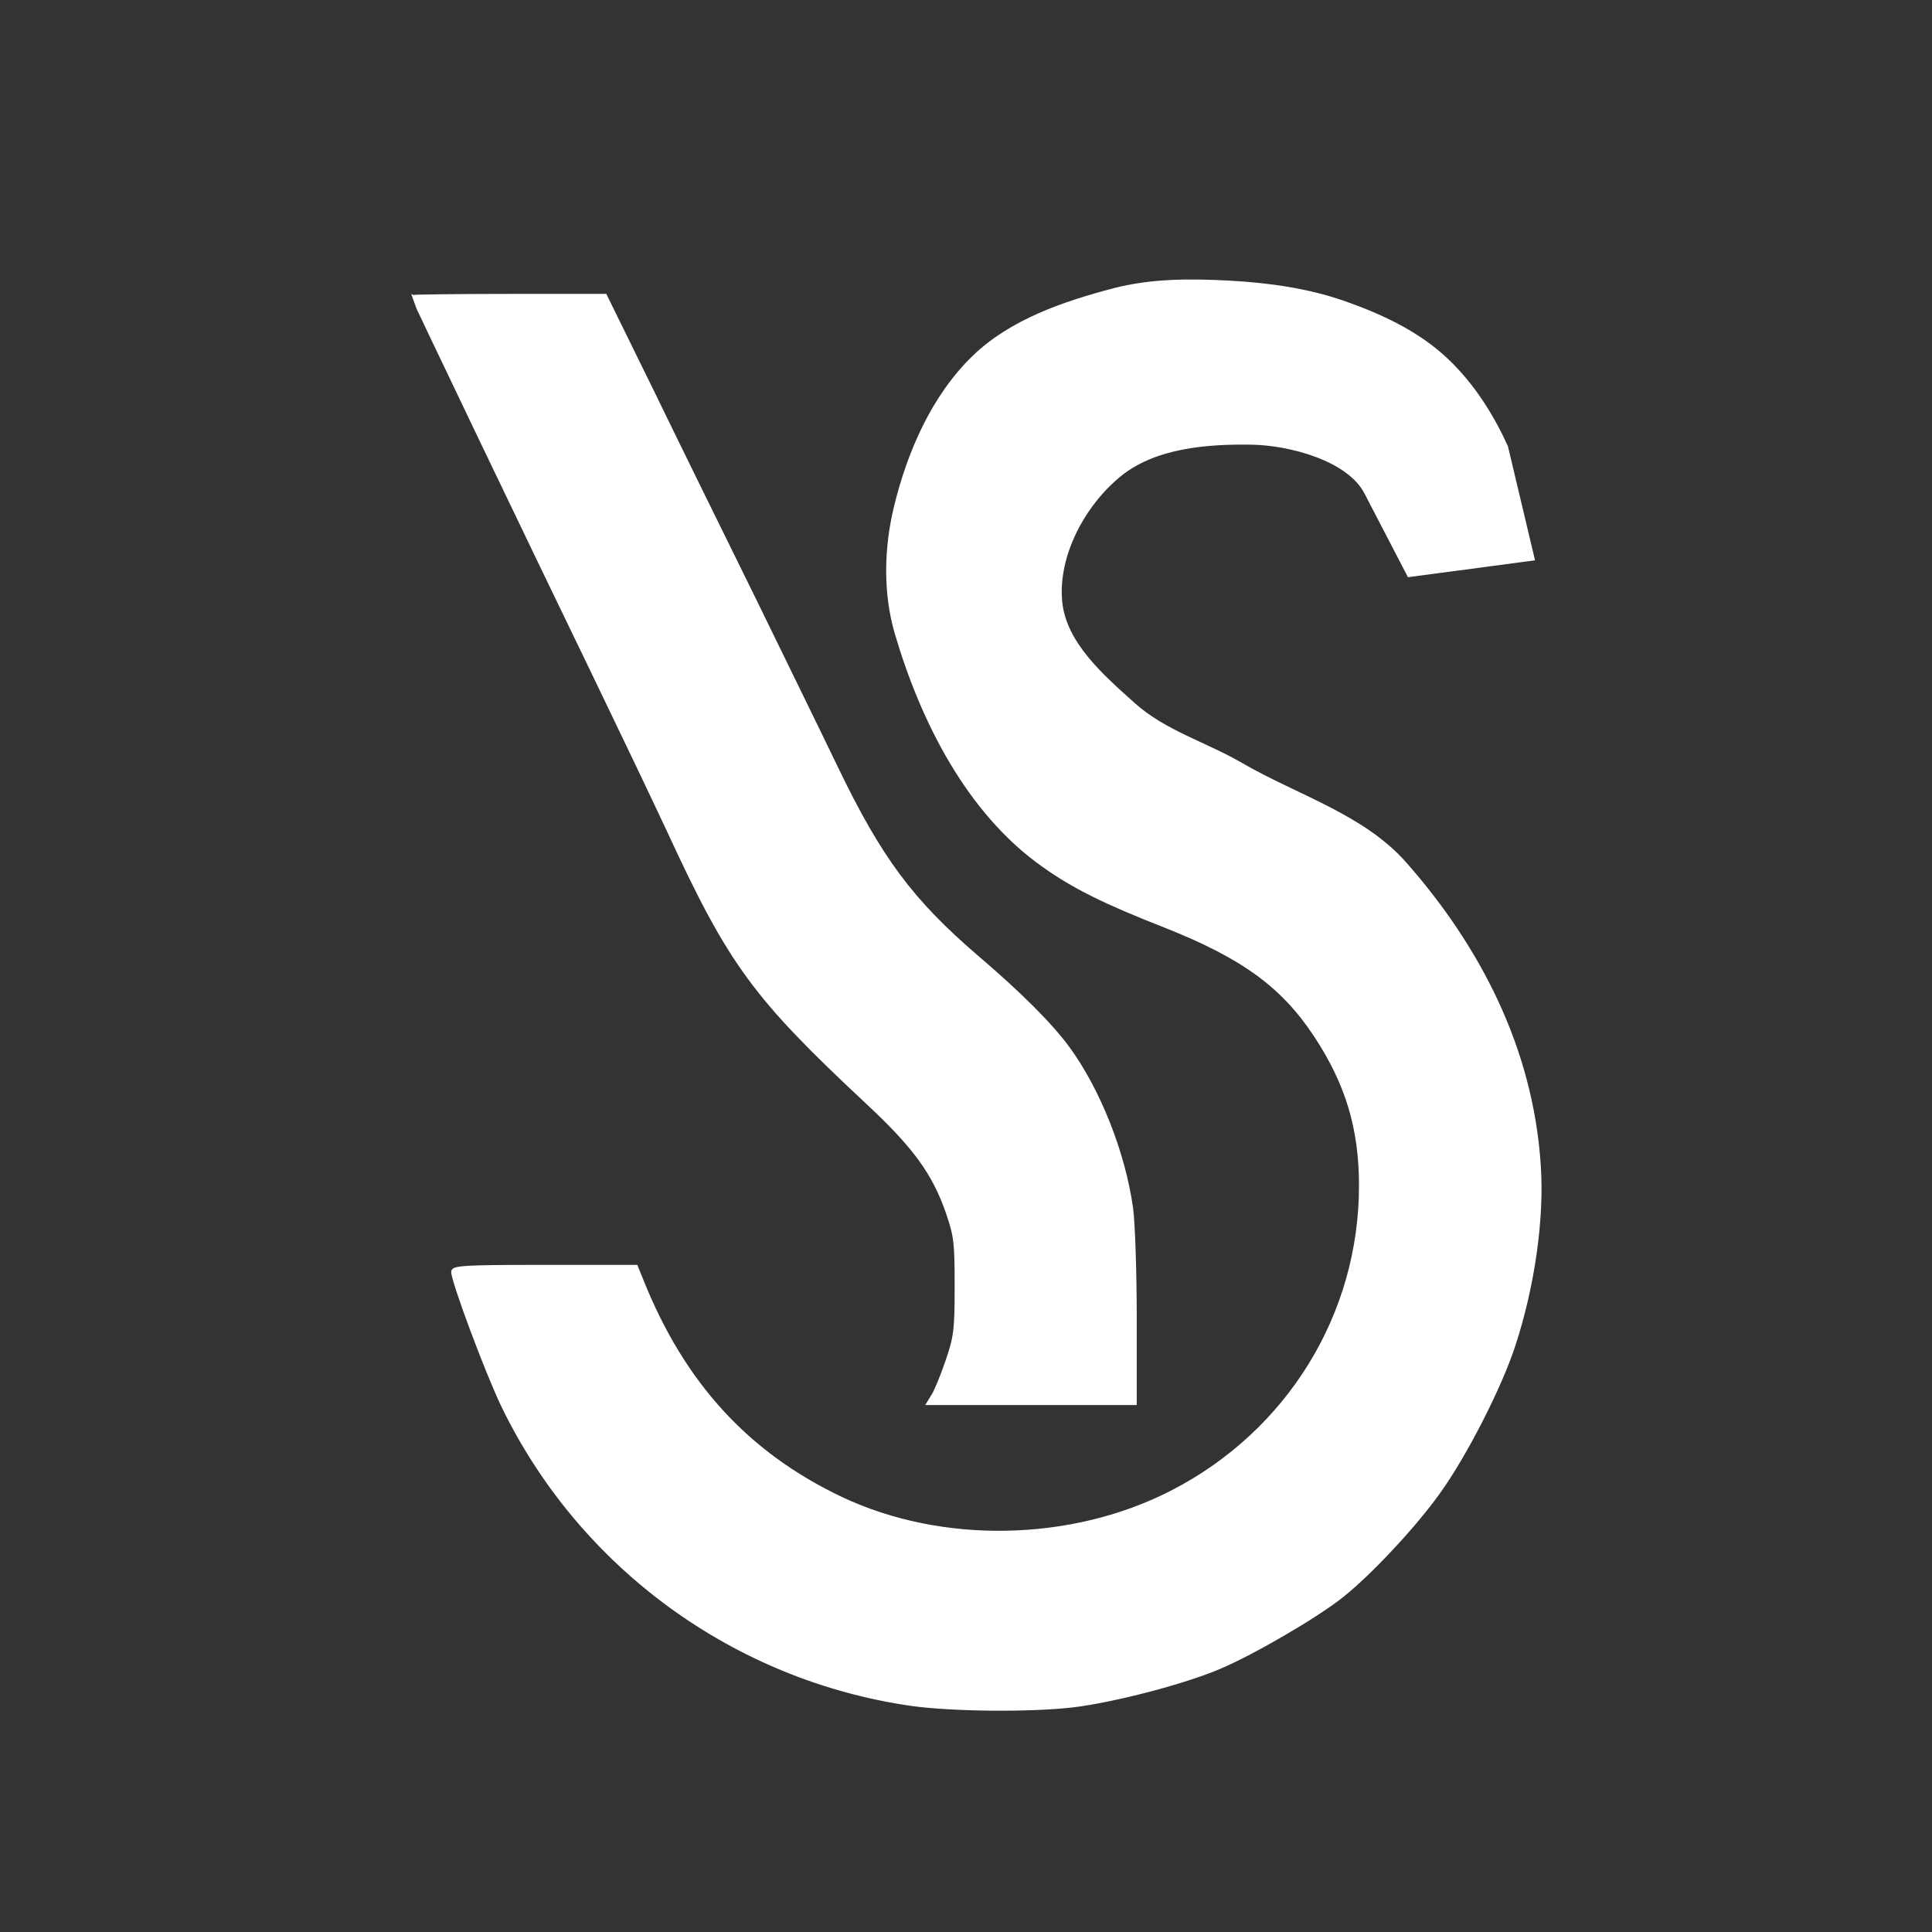<?xml version="1.0" encoding="UTF-8" standalone="no"?>
<!-- Created with Inkscape (http://www.inkscape.org/) -->

<svg
   width="1000"
   height="1000"
   viewBox="0 0 264.583 264.583"
   version="1.1"
   id="svg1"
   xmlns="http://www.w3.org/2000/svg"
   xmlns:svg="http://www.w3.org/2000/svg">
  <rect x="0" y="0" width="264.583" height="264.583" fill="#333333" stroke="none"/>
  <defs
     id="defs1" />
  <g
     id="layer1">
    <g
       id="g10"
       transform="translate(286.997,-70.319)"
       style="stroke:#ffffff;stroke-opacity:1;fill:#ffffff;fill-opacity:1;stroke-width:0.529;stroke-dasharray:none">
      <path
         d="m -134.424,110.048 c -6.859,1.796 -14.087,4.261 -19.184,9.191 -5.564,5.383 -8.913,13.074 -10.723,20.6 -1.342,5.579 -1.482,11.709 0.137,17.214 3.533,12.011 9.836,24.5 20.083,31.741 4.144,2.96 8.47,5.1 16.622,8.288 10.702,4.235 16.166,8.197 20.675,15.028 4.326,6.558 6.193,12.705 6.193,20.584 0,17.669 -9.836,33.699 -25.775,41.941 -13.753,7.104 -31.604,7.468 -45.448,0.911 -12.842,-6.102 -21.631,-15.711 -27.278,-29.828 l -0.774,-1.913 h -12.523 c -10.747,0 -12.523,0.091 -12.523,0.683 0,1.321 4.645,13.753 6.831,18.307 10.656,22.041 31.741,37.433 56.013,40.894 5.647,0.774 16.303,0.865 22.086,0.182 5.556,-0.683 15.073,-3.142 19.992,-5.237 4.554,-1.913 13.479,-7.104 16.895,-9.882 3.916,-3.142 9.882,-9.563 13.07,-14.026 3.689,-5.1 8.516,-14.572 10.337,-20.219 2.641,-8.06 3.962,-17.35 3.461,-24.591 -1.047,-16.121 -8.394,-29.999 -18.352,-41.304 -5.772,-6.552 -14.856,-9.183 -22.405,-13.571 -4.853,-2.821 -10.528,-4.452 -14.709,-8.197 -4.316,-3.865 -9.548,-8.393 -10.075,-14.162 -0.579,-6.334 3.142,-13.261 8.059,-17.295 4.817,-3.953 11.93,-4.537 18.161,-4.435 5.196,0.085 13.273,2.2 15.668,6.811 l 5.879,11.319 16.927,-2.251 -3.632,-15.289 c -2.087,-4.631 -4.981,-9.082 -8.776,-12.457 -3.819,-3.396 -8.655,-5.622 -13.48,-7.306 -5.002,-1.745 -10.362,-2.473 -15.652,-2.763 -5.262,-0.288 -10.679,-0.303 -15.777,1.032 z"
         id="path2"
         style="fill:#ffffff;fill-opacity:1;stroke:#ffffff;stroke-width:0.529;stroke-dasharray:none;stroke-opacity:1" />
      <path
         d="m -230.407,110.968 c 0,0.182 15.483,32.515 24.819,51.778 3.689,7.651 8.243,17.168 10.11,21.176 8.516,18.443 11.749,22.86 27.46,37.524 6.33,5.92 8.926,9.518 10.793,14.846 1.138,3.324 1.23,4.19 1.23,10.246 0,6.011 -0.137,6.922 -1.275,10.246 -0.683,2.004 -1.548,4.098 -1.913,4.645 l -0.638,1.047 h 14.117 14.117 v -11.567 c 0,-6.375 -0.228,-13.161 -0.501,-15.119 -1.047,-7.559 -4.463,-16.166 -8.652,-21.904 -2.414,-3.279 -6.558,-7.423 -12.478,-12.478 -9.017,-7.742 -13.297,-13.525 -19.308,-26.003 -1.958,-4.098 -7.013,-14.39 -11.157,-22.906 -4.19,-8.516 -10.519,-21.358 -14.026,-28.598 l -6.421,-13.07 h -13.161 c -7.195,0 -13.115,0.091 -13.115,0.137 z"
         id="path1"
         style="fill:#ffffff;fill-opacity:1;stroke:#ffffff;stroke-width:0.529;stroke-dasharray:none;stroke-opacity:1" />
    </g>
  </g>
</svg>
